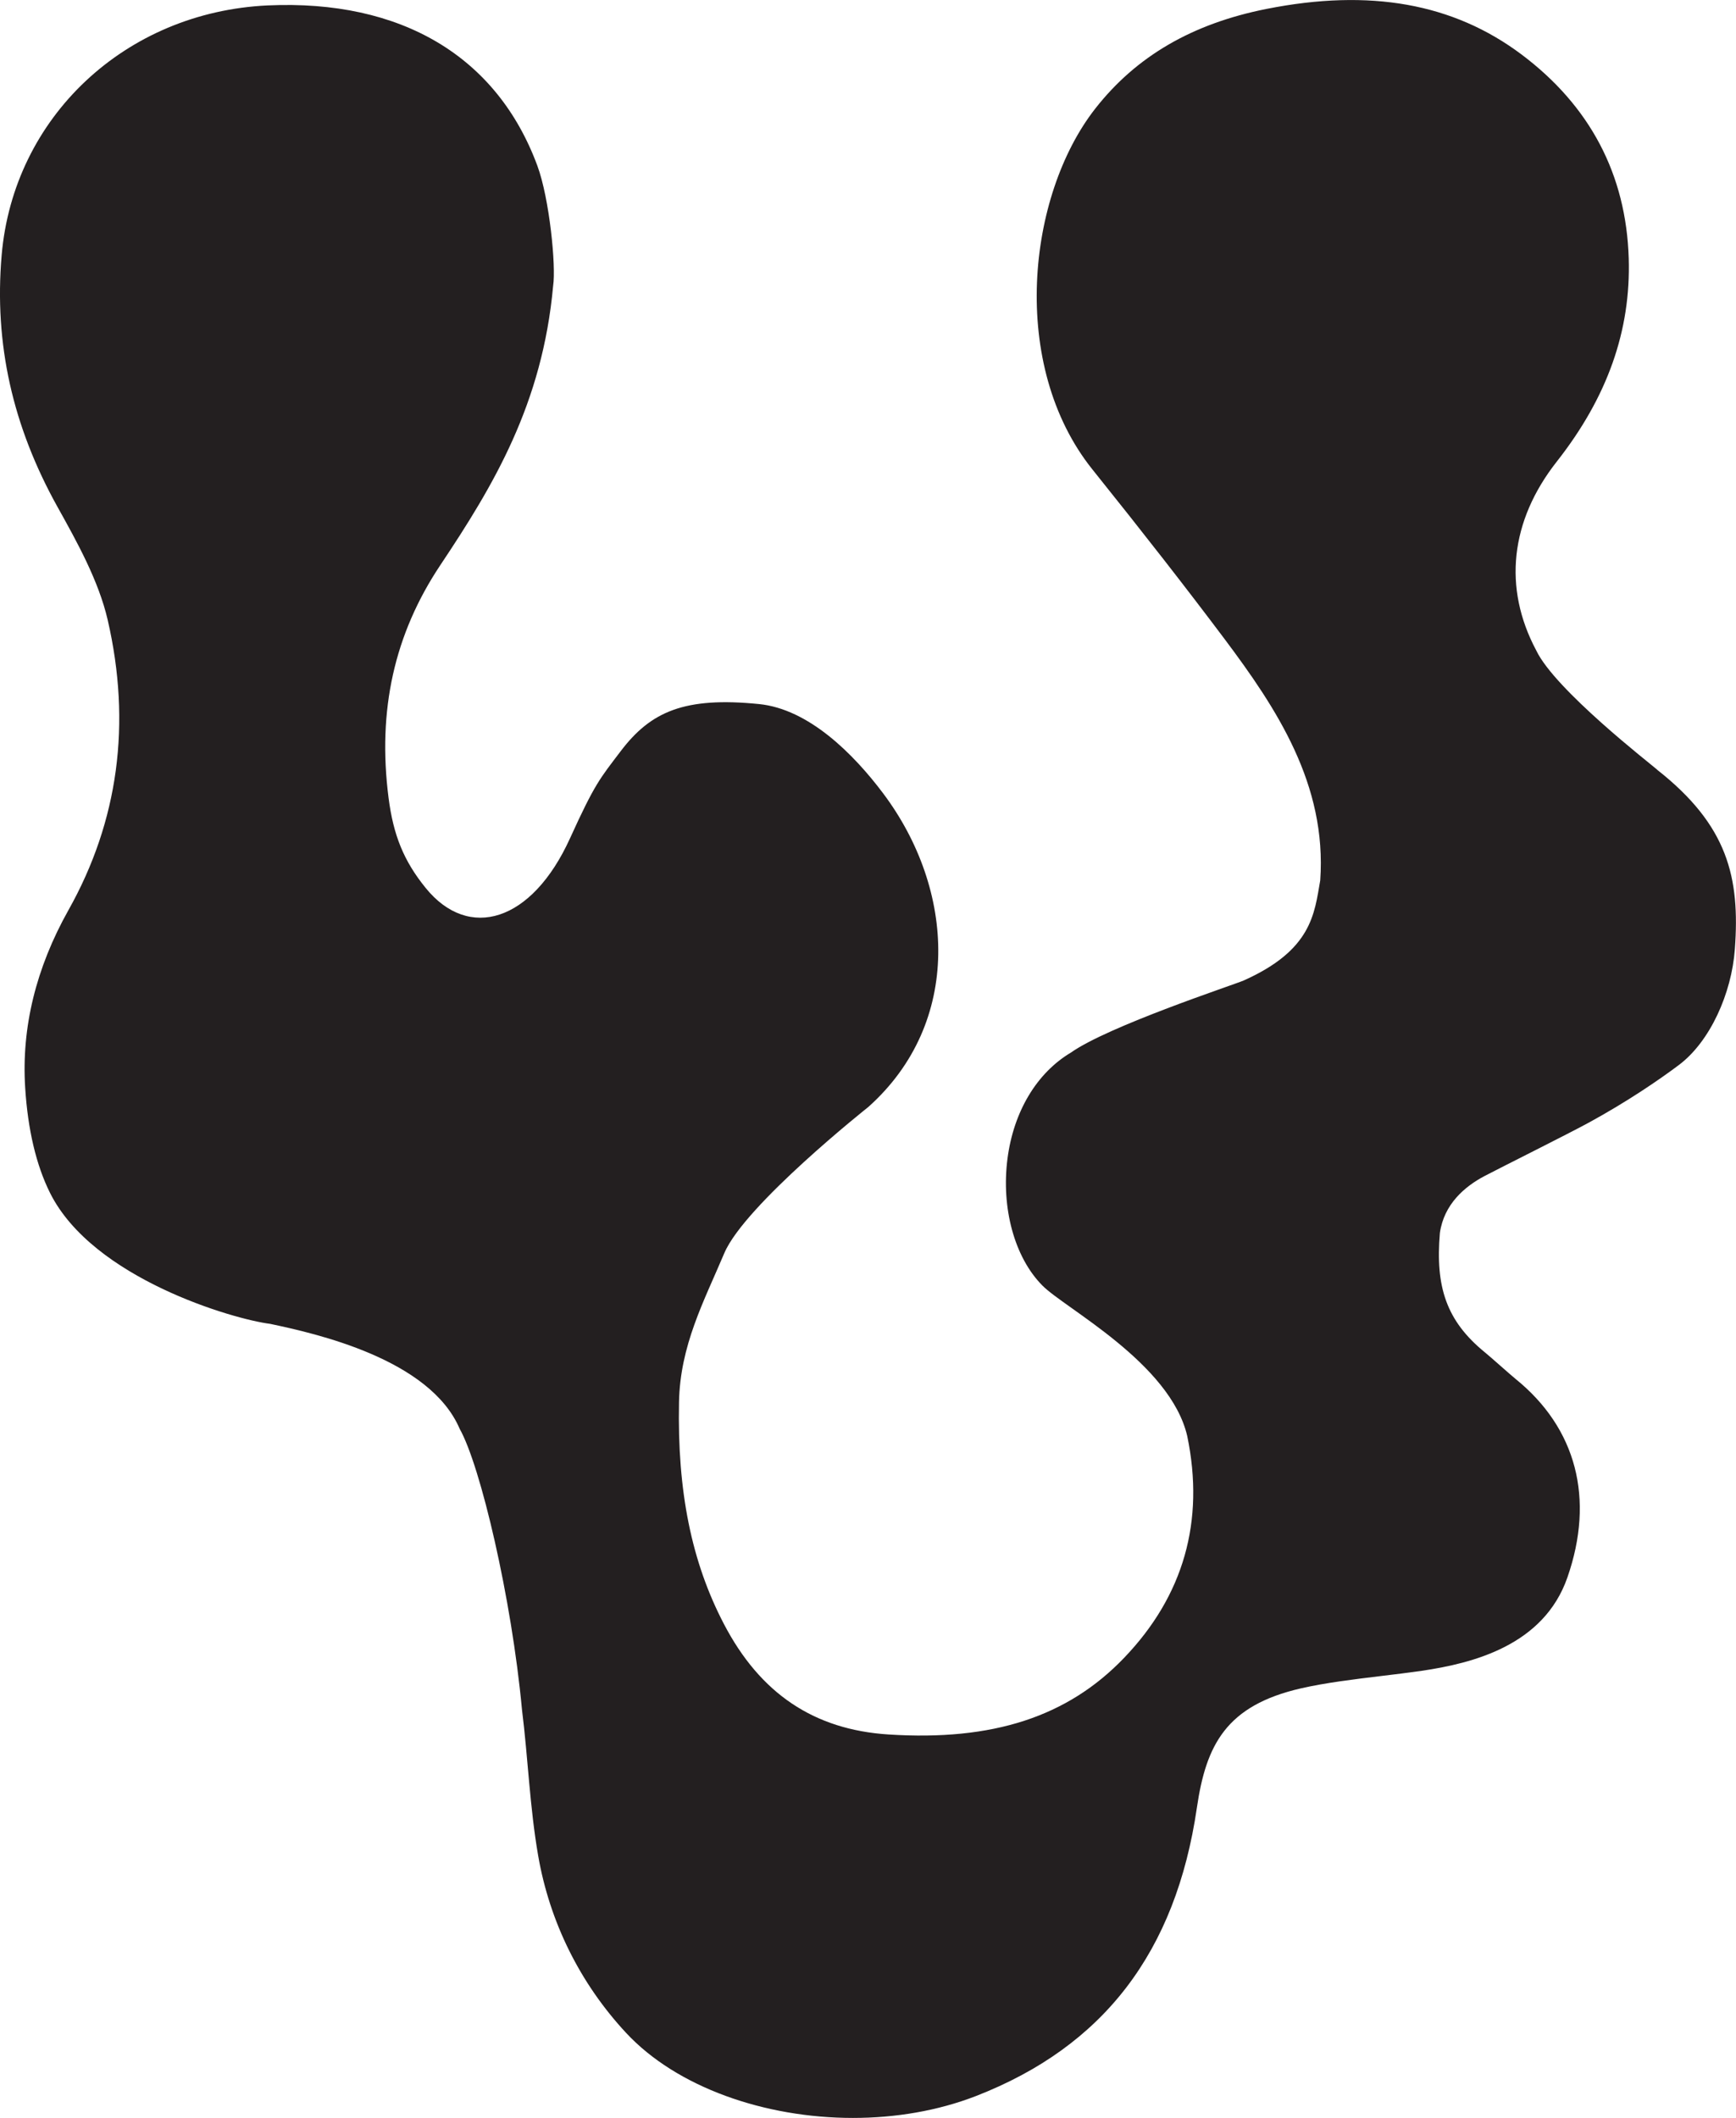 <?xml version="1.0" encoding="UTF-8"?>
<svg id="Layer_1" data-name="Layer 1" xmlns="http://www.w3.org/2000/svg" viewBox="0 0 349.06 425.84">
  <defs>
    <style>
      .cls-1 {
        fill: #231f20;
        stroke-width: 0px;
      }
    </style>
  </defs>
  <path class="cls-1" d="m333.19,154.74c-1.23-1.1-20.55-16.06-24.3-23.97-6.7-12.56-5.24-26.03,4.11-37.93,10.2-12.97,14.94-26.35,14.49-40.91-.52-16.85-7.78-30.64-21.57-40.99-13.71-10.27-30.46-13.27-51.24-9.15-14.93,2.96-26.2,9.51-34.44,20.03-13.74,17.54-17.36,51.66-.56,72.6,10.41,12.98,18.83,23.79,26.5,34,10.5,14,20.64,29.31,19.28,48.6-1.18,6.77-1.7,14-15.41,20.13-2.18.93-27.13,9.13-34.73,14.49-6.87,4.1-11.51,11.86-12.74,21.3-1.29,9.91,1.39,19.87,7.02,25.54,4.45,4.53,25.72,15.57,29.12,30.26,3.55,17.11-.72,32.1-12.68,44.58-11.37,11.87-26.42,16.77-47.39,15.42-14.97-.96-25.79-8.22-33.09-22.21-6.51-12.47-9.39-26.64-9.03-44.61.22-11.42,5-20.24,9.1-29.94s28.98-29.42,28.98-29.42c19-17,17.45-43.73,3-63-6-8-15-17-25-18-14.96-1.5-21.76,1.51-27.78,9.44-4.22,5.56-5.22,6.56-10.22,17.56-7.68,16.89-20.37,20.62-29,10-4.45-5.47-6.52-10.67-7.48-18.13-2.26-17.62,1.15-32.94,10.43-46.84,10.71-16.04,20.51-32.4,22.66-56.12.61-3.96-.73-17.53-3.17-24.14C99.92,11.32,80.65-.13,53.82,1.09,25.2,2.42,2.7,23.55.33,51.34c-1.52,17.75,2.17,34.32,11.27,50.65,3.85,6.91,8.22,14.74,10.05,22.64,4.81,20.84,2.16,40.47-7.88,58.35-6.54,11.64-9.47,23.64-8.71,35.68.53,8.47,2.22,15.61,5,21.19,8.59,17.23,36.96,25.43,44.26,26.33,9.13,1.93,32.1,7.04,38.11,21.11,4.18,7.42,10.44,34,12.53,56.5,1.22,9.75,1.54,19.44,3.25,29.32,2.32,13.37,8.43,25.68,17.68,35.63,10.19,10.95,27.89,17.1,45.61,17.1,8.53,0,17.06-1.42,24.76-4.41,25.64-9.98,40.16-28.94,44.4-57.97,1.84-12.59,5.85-20.55,20.96-24,4.96-1.13,10.6-1.81,16.05-2.47,2.79-.33,5.55-.67,8.19-1.05,10.3-1.51,24.54-5.1,29.3-18.77,5.52-15.85,1.81-30.03-10.45-39.94-1.03-.83-5.06-4.45-6.14-5.32-7.78-6.34-9.97-13.21-9.05-24.01.82-5.73,4.92-9.31,9-11.45,3.25-1.71,16.85-8.49,21-10.76,7.7-4.21,14.08-8.57,18.06-11.56,6.26-4.7,10.6-14.37,11.25-23.29,1.06-14.42-1.41-24.9-15.65-36.09"/>
</svg>